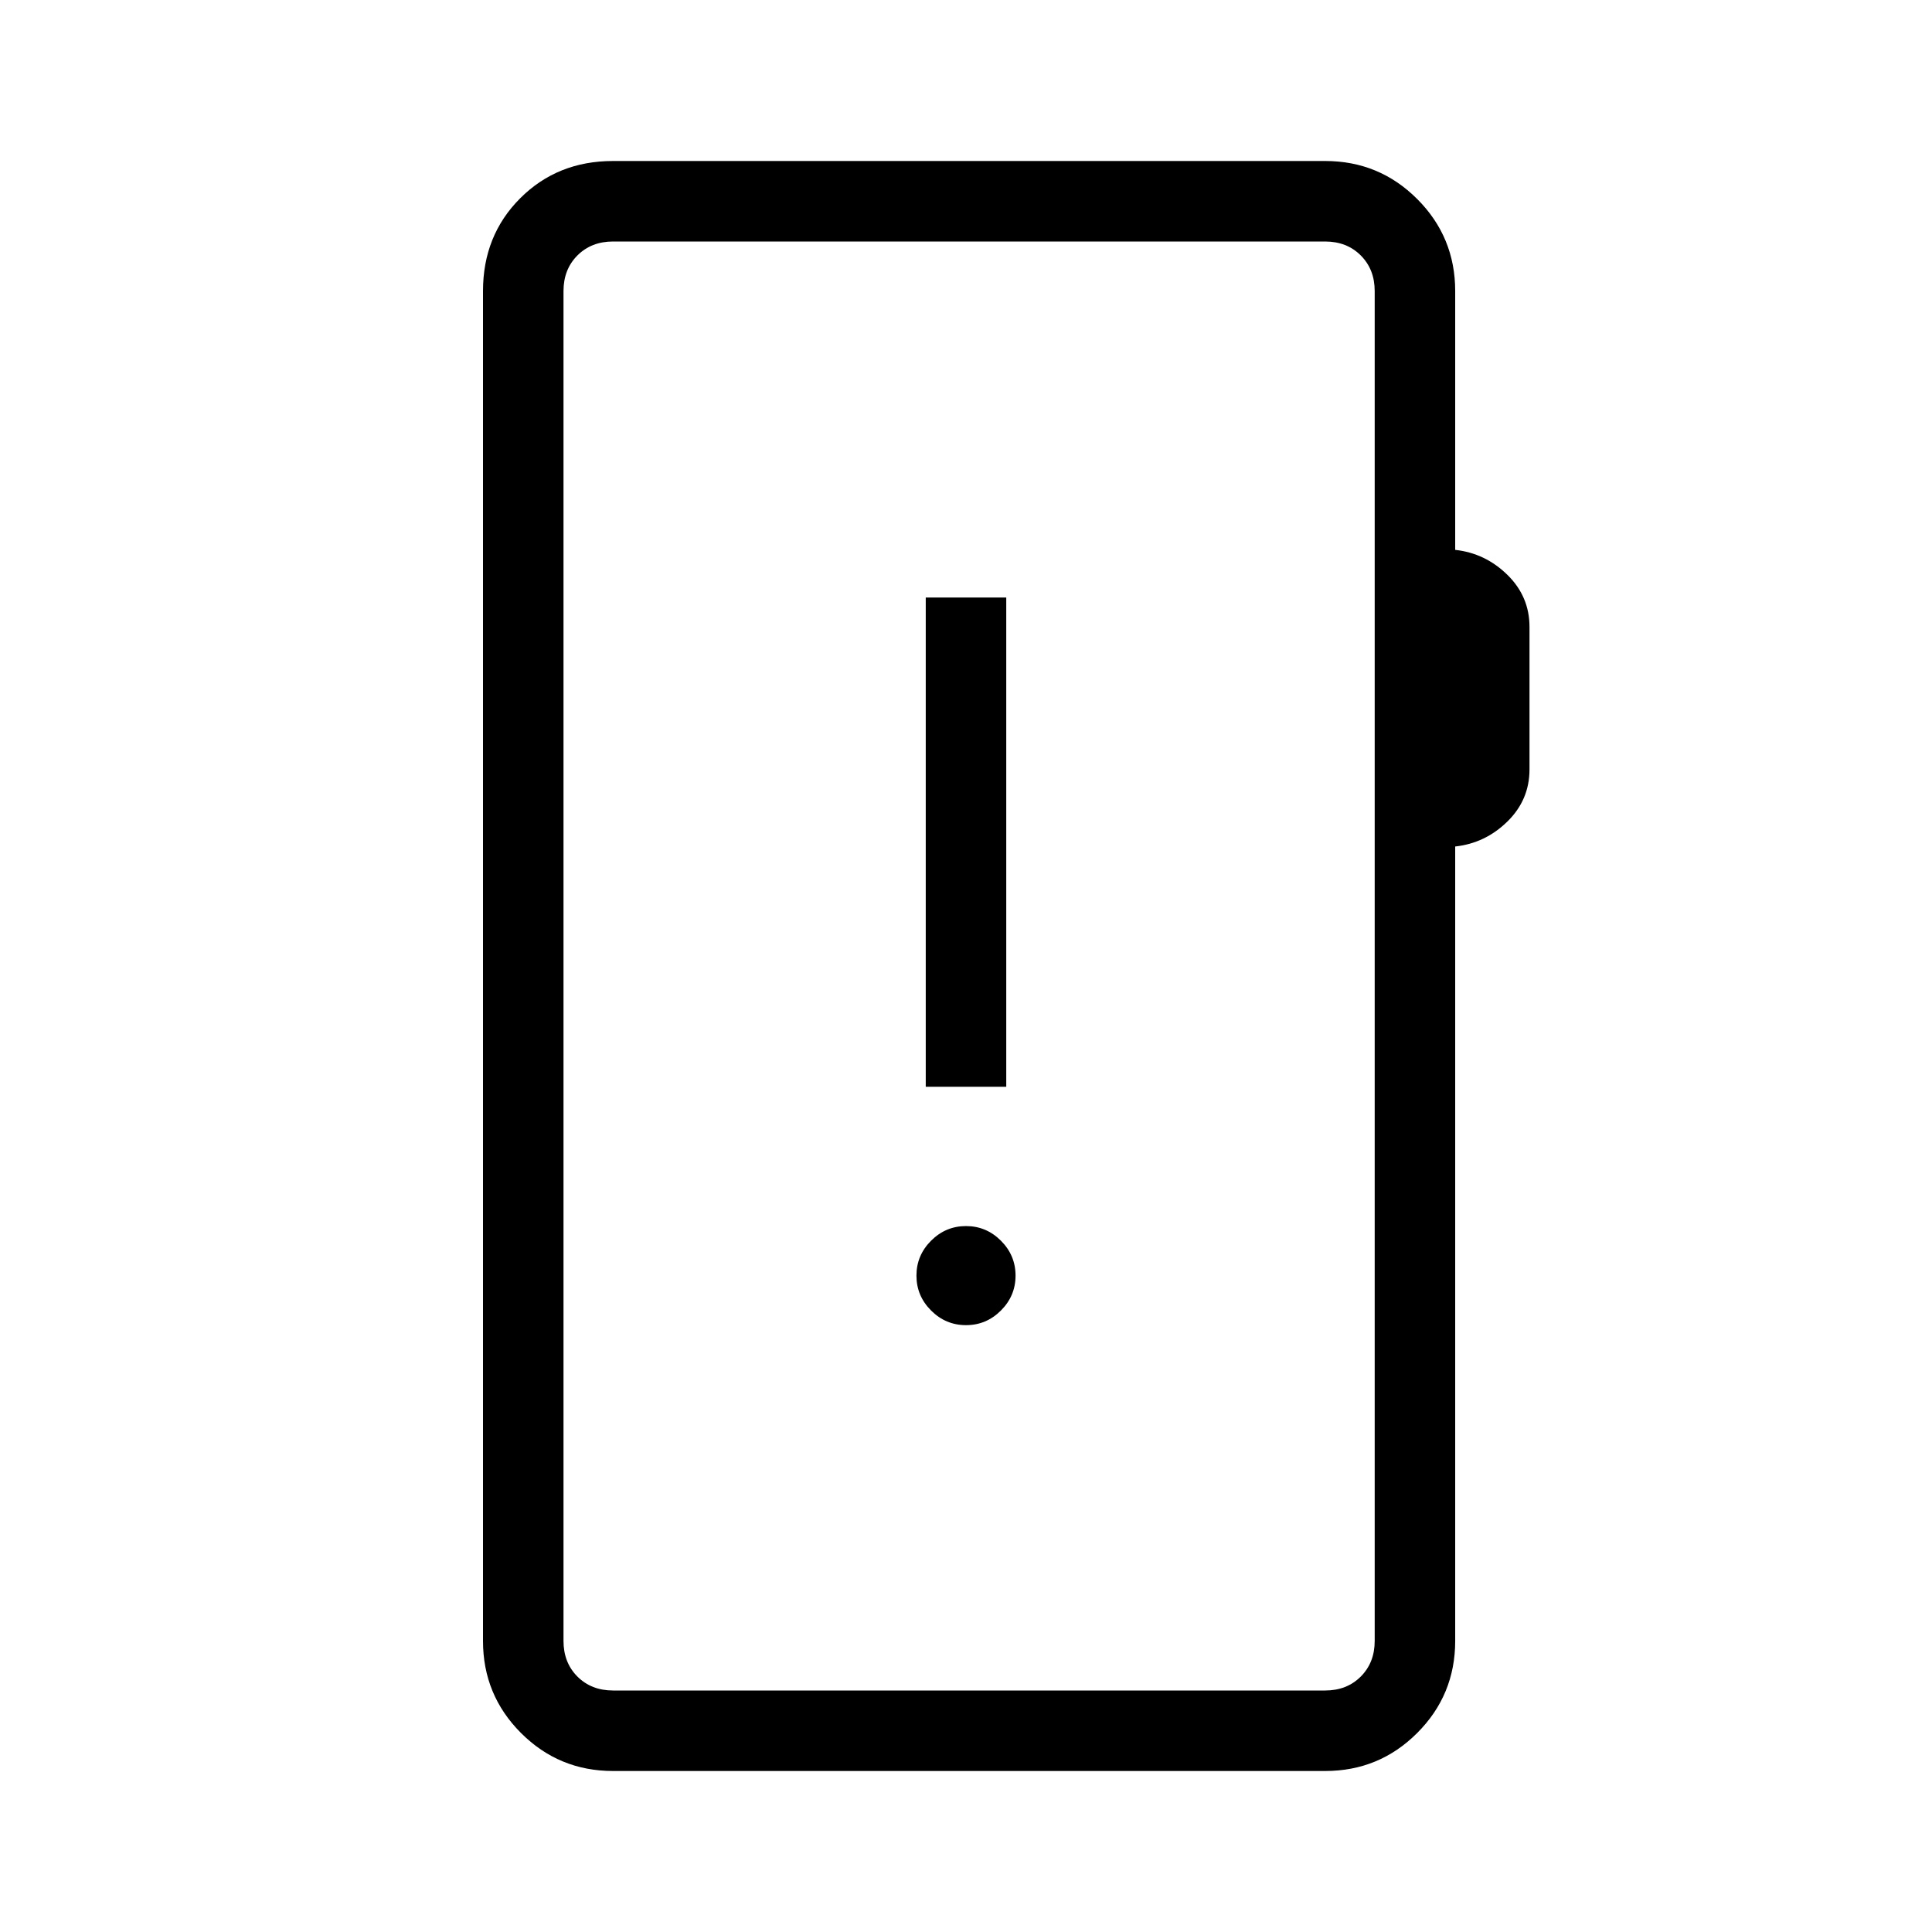 <svg xmlns="http://www.w3.org/2000/svg" height="24" viewBox="0 -960 960 960" width="24"><path d="M304.62-80q-26.85 0-45.74-18.88Q240-117.77 240-144.62v-670.76q0-27.62 18.5-46.12Q277-880 304.62-880h353.84q26.85 0 45.73 18.88 18.89 18.89 18.89 45.74v128.61Q738-685.15 749-674.38q11 10.76 11 25.92v70.77q0 15.15-11 25.92-11 10.77-25.92 12.39v394.76q0 26.85-18.89 45.74Q685.31-80 658.46-80H304.62Zm0-40h353.84q10.77 0 17.69-6.92 6.93-6.93 6.93-17.7v-670.76q0-10.77-6.93-17.7-6.92-6.92-17.69-6.92H304.62q-10.77 0-17.7 6.92-6.92 6.93-6.92 17.7v670.76q0 10.77 6.92 17.7 6.93 6.92 17.7 6.92ZM280-120v-720 720Zm200-181.54q10.08 0 17.35-7.27 7.27-7.27 7.27-17.34 0-10.08-7.27-17.35-7.27-7.27-17.35-7.27-10.08 0-17.35 7.27-7.27 7.27-7.27 17.35 0 10.07 7.27 17.34t17.35 7.27ZM460-420h40v-243.08h-40V-420Z"/></svg>